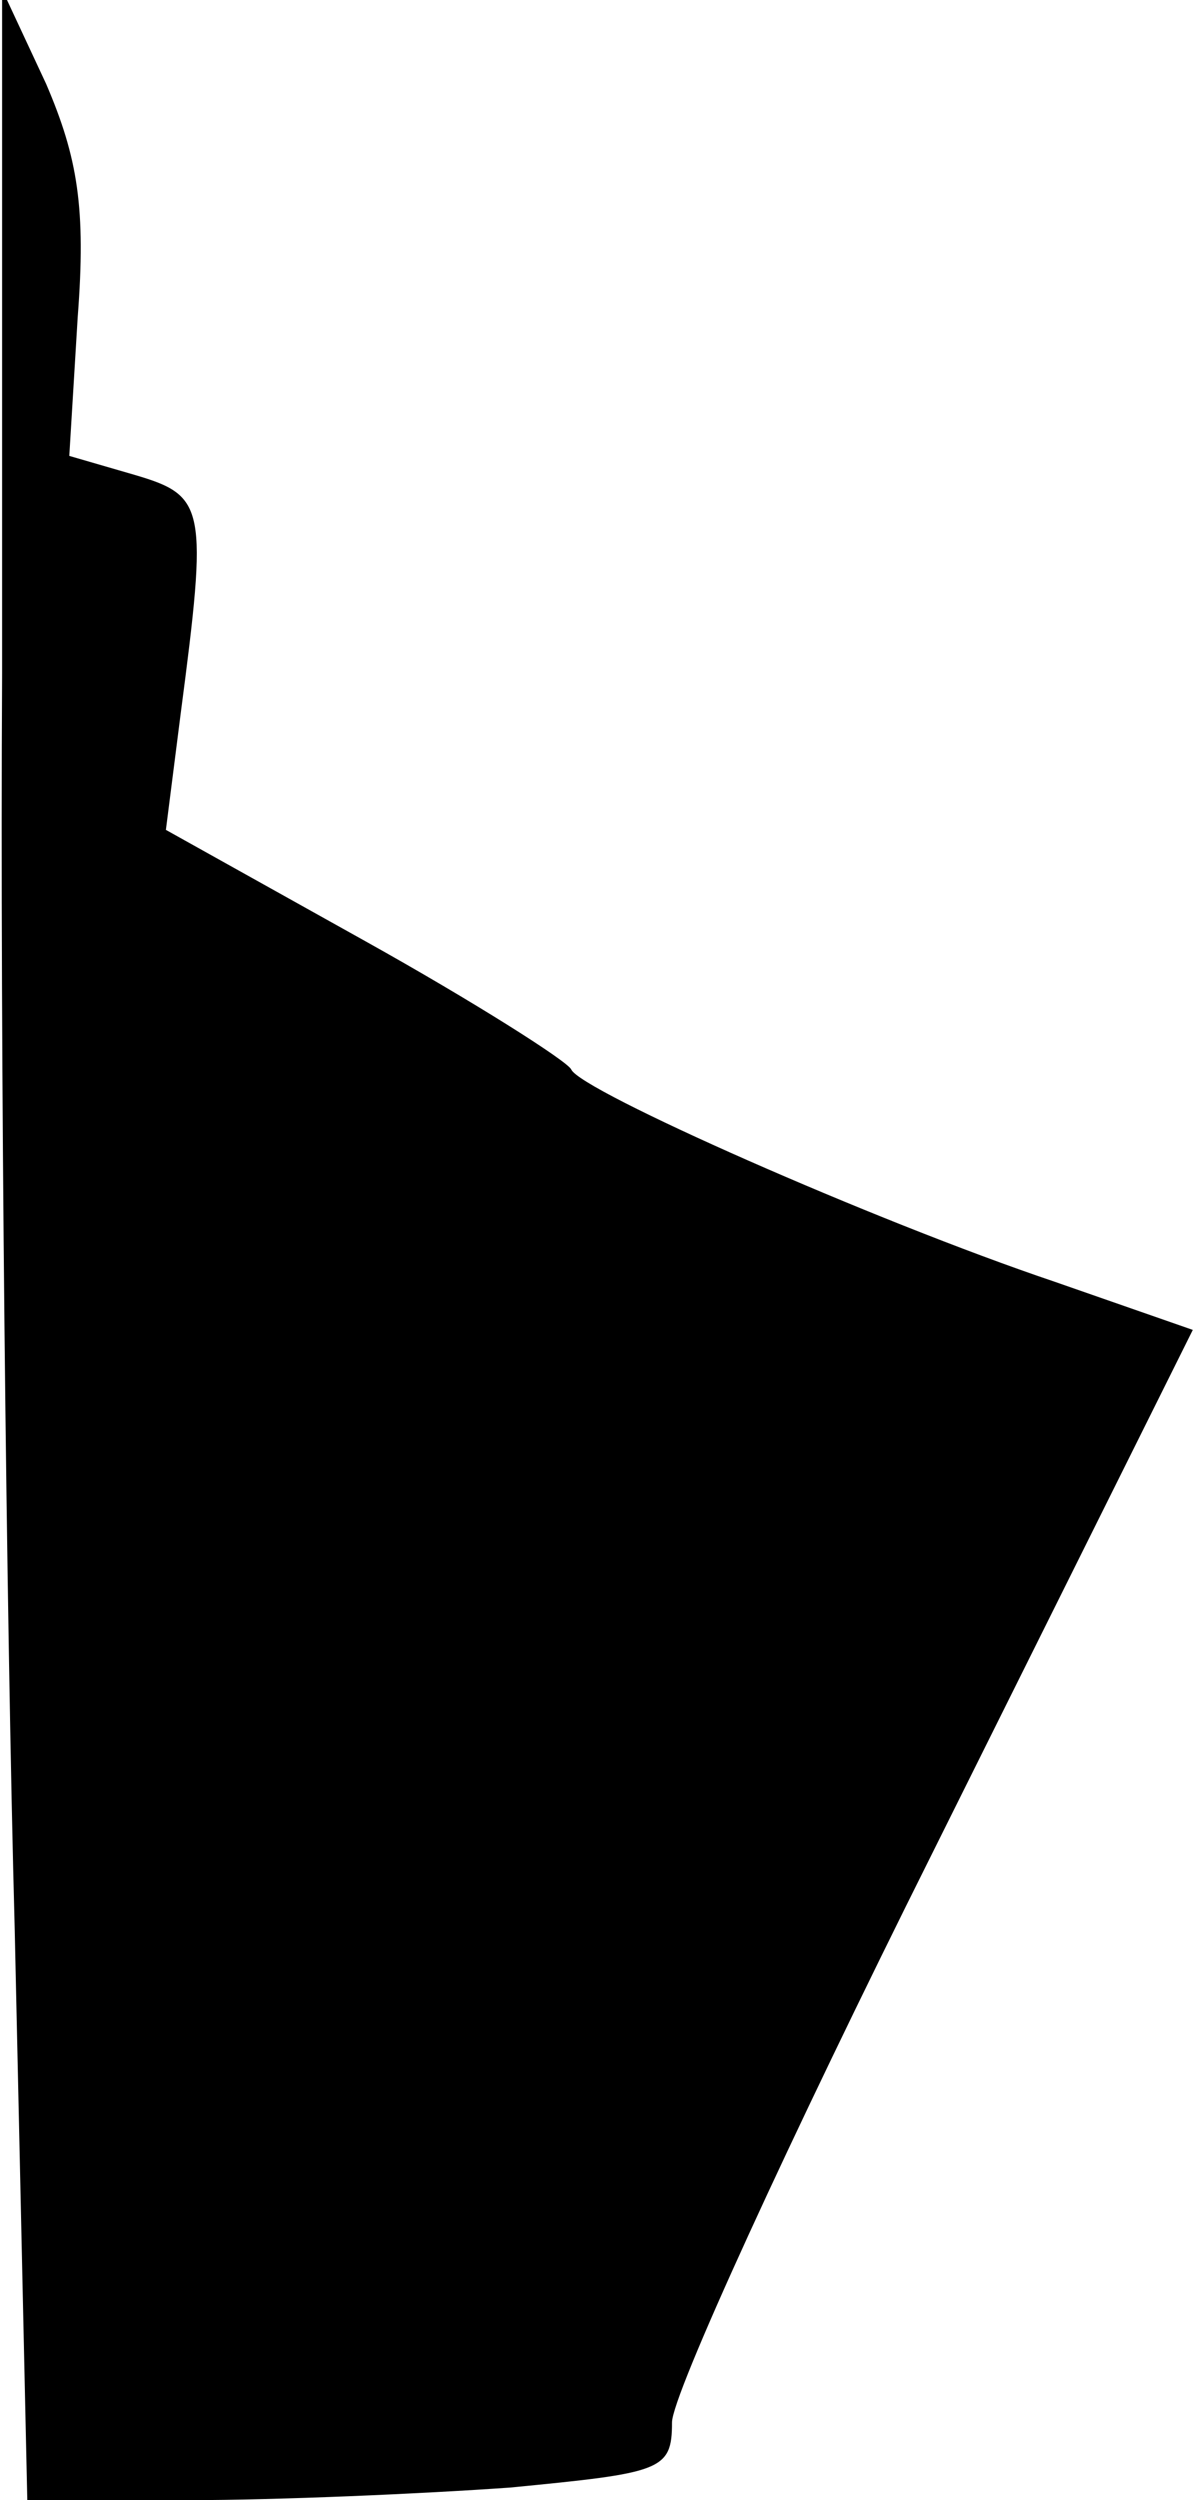 <?xml version="1.0" standalone="no"?>
<!DOCTYPE svg PUBLIC "-//W3C//DTD SVG 20010904//EN"
 "http://www.w3.org/TR/2001/REC-SVG-20010904/DTD/svg10.dtd">
<svg version="1.0" xmlns="http://www.w3.org/2000/svg"
 width="57pt" height="119pt" viewBox="0 0 57 119"
 preserveAspectRatio="xMidYMid meet">
<g transform="translate(0,119) scale(0.1,-0.1)"
fill="#000000" stroke="none">
<path fill="#000000" stroke="none" d="M1 869 c-1 -179 2 -448 6 -597 l6 -272
77 0 c42 0 111 3 153 6 72 7 77 8 77 31 0 13 56 135 124 271 l124 249 -66 23
c-86 29 -226 91 -230 101 -2 4 -46 32 -98 61 l-95 53 7 55 c13 99 12 104 -22
114 l-31 9 4 66 c4 52 0 76 -15 111 l-21 45 0 -326z"/>
</g>
</svg>
